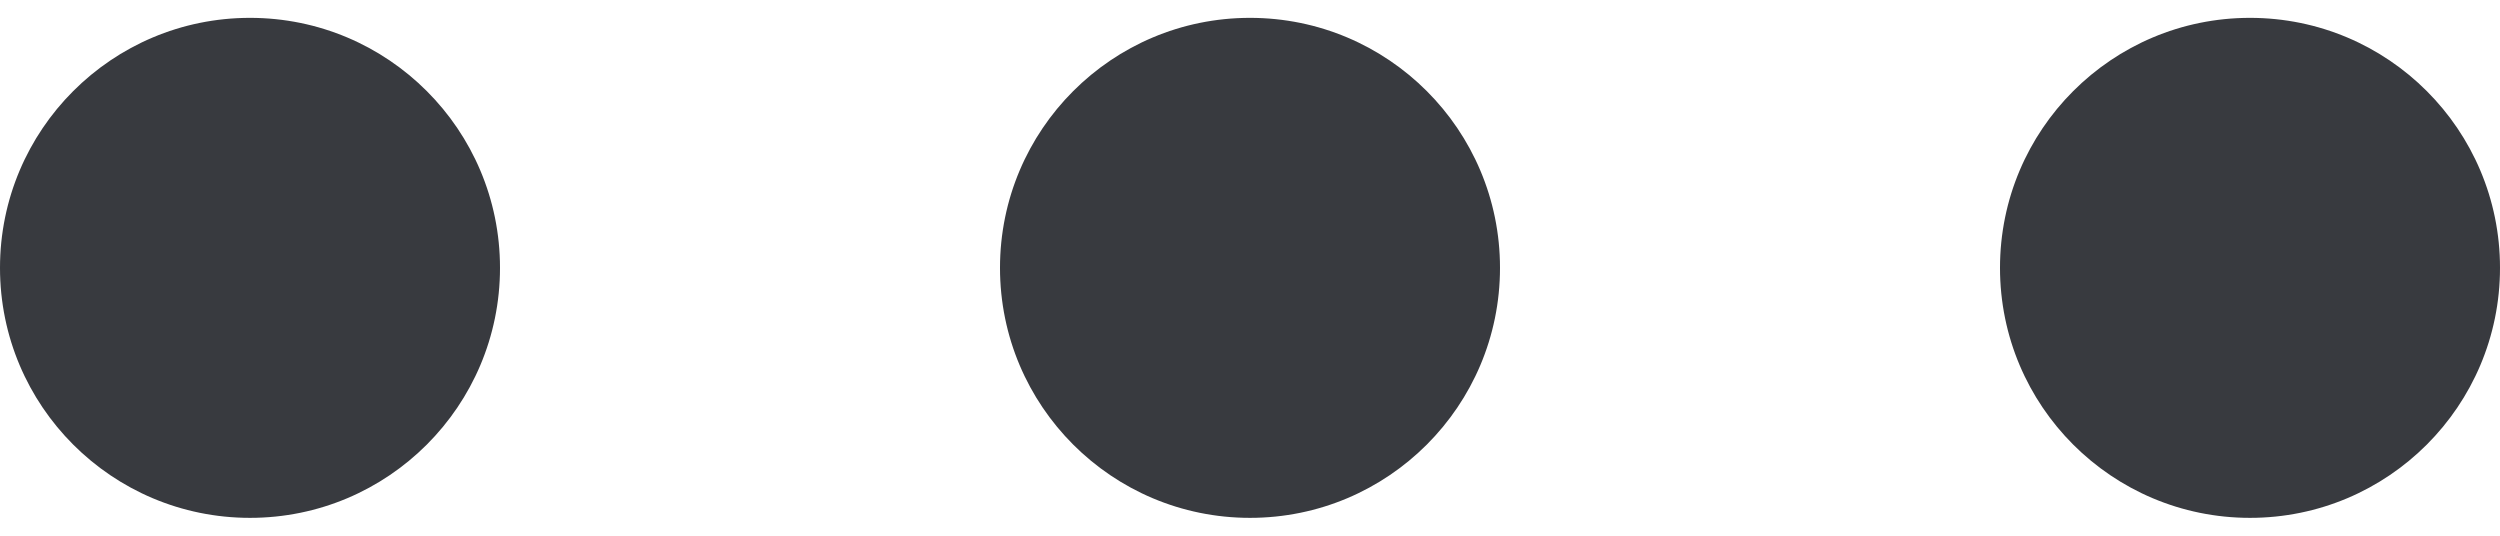 <?xml version="1.0" encoding="utf-8"?>
<!-- Generator: Adobe Illustrator 22.0.0, SVG Export Plug-In . SVG Version: 6.00 Build 0)  -->
<svg version="1.1" id="Layer_1" xmlns="http://www.w3.org/2000/svg" xmlns:xlink="http://www.w3.org/1999/xlink" x="0px" y="0px"
	 width="14px" height="3px" viewBox="0 0 14 3" style="enable-background:new 0 0 14 3;" xml:space="preserve">
<style type="text/css">
	.st0{fill:#383A3F;}
</style>
<g>
	<circle class="st0" cx="1.4" cy="1.5" r="1.4"/>
	<circle class="st0" cx="7" cy="1.5" r="1.4"/>
	<circle class="st0" cx="12.6" cy="1.5" r="1.4"/>
</g>
</svg>
